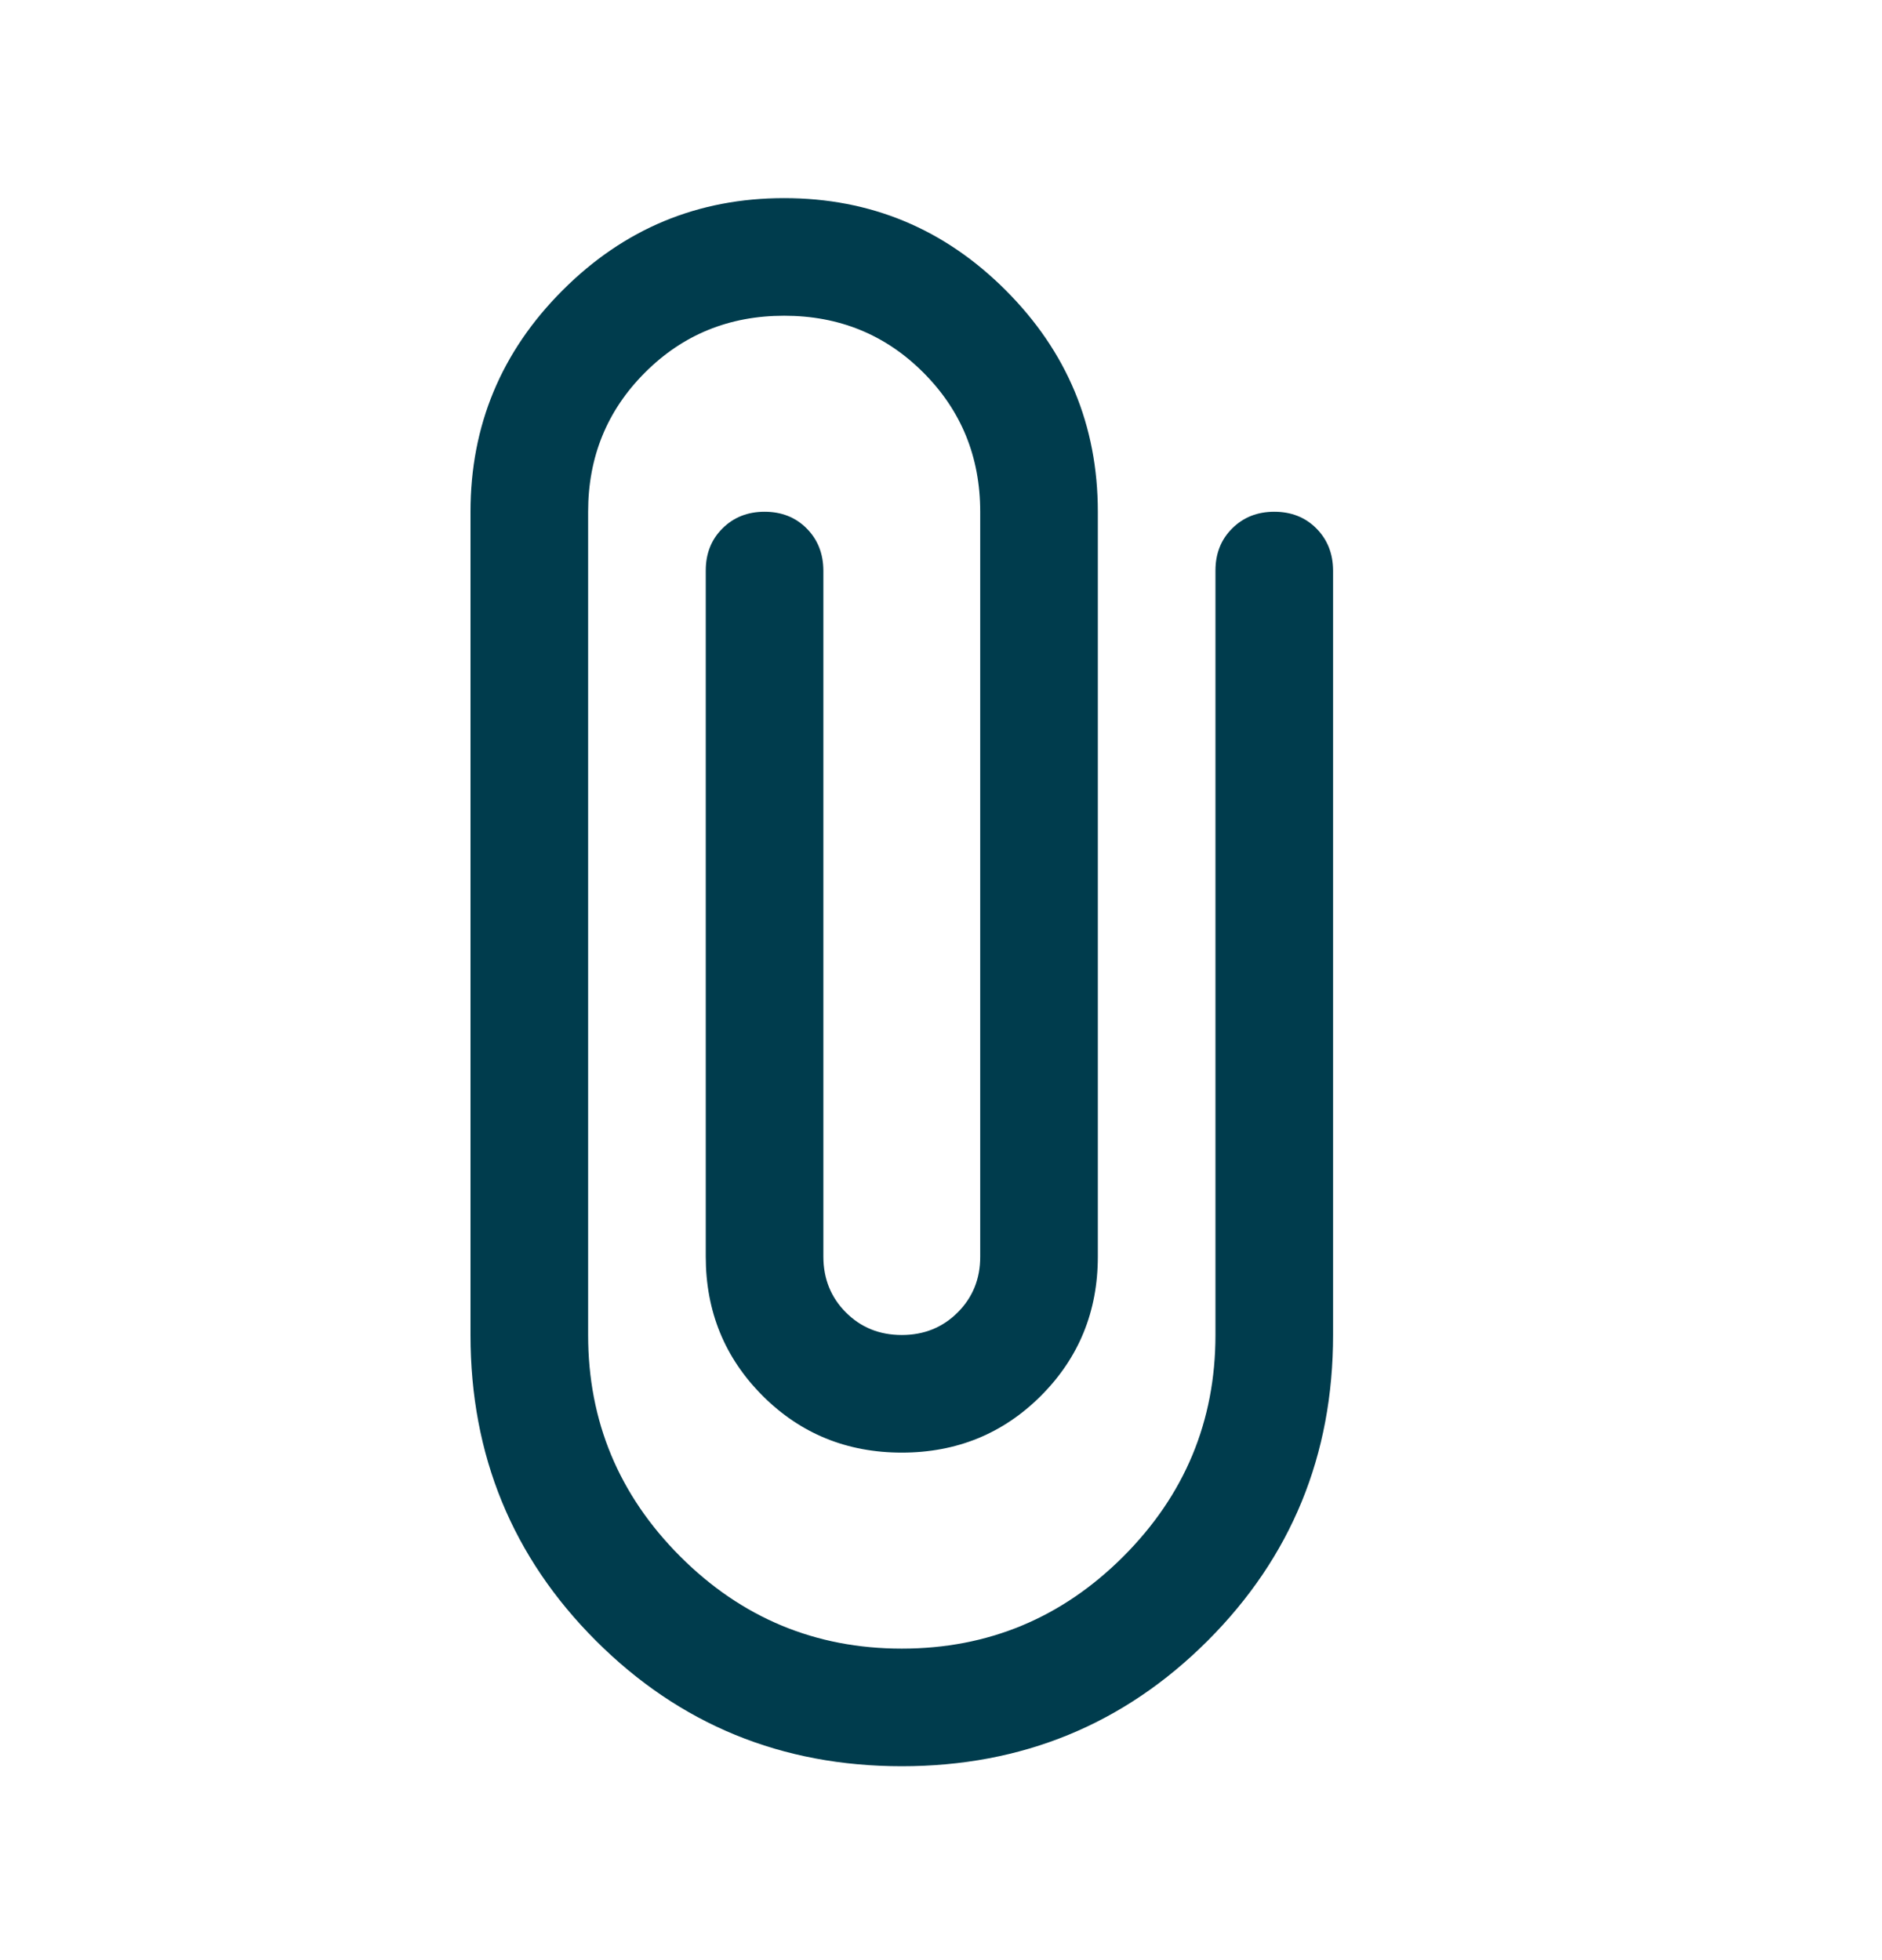 <svg width="24" height="25" viewBox="0 0 24 25" fill="none" xmlns="http://www.w3.org/2000/svg">
<path d="M11.5 22.527C9.967 22.527 8.667 21.993 7.6 20.927C6.533 19.86 6 18.56 6 17.027V6.527C6 5.427 6.392 4.485 7.175 3.702C7.958 2.918 8.9 2.527 10 2.527C11.1 2.527 12.042 2.918 12.825 3.702C13.608 4.485 14 5.427 14 6.527V16.027C14 16.727 13.758 17.318 13.275 17.802C12.792 18.285 12.2 18.527 11.5 18.527C10.8 18.527 10.208 18.285 9.725 17.802C9.242 17.318 9 16.727 9 16.027V7.277C9 7.06 9.071 6.881 9.213 6.74C9.355 6.598 9.534 6.527 9.75 6.527C9.967 6.527 10.146 6.598 10.287 6.74C10.428 6.882 10.499 7.061 10.5 7.277V16.027C10.5 16.31 10.596 16.548 10.788 16.74C10.98 16.932 11.217 17.027 11.5 17.027C11.783 17.027 12.021 16.931 12.213 16.739C12.405 16.547 12.501 16.309 12.5 16.027V6.527C12.5 5.827 12.258 5.235 11.775 4.752C11.292 4.268 10.7 4.027 10 4.027C9.3 4.027 8.708 4.268 8.225 4.752C7.742 5.235 7.5 5.827 7.5 6.527V17.027C7.5 18.127 7.892 19.068 8.675 19.852C9.458 20.635 10.4 21.027 11.5 21.027C12.6 21.027 13.542 20.635 14.325 19.852C15.108 19.068 15.5 18.127 15.5 17.027V7.277C15.5 7.06 15.571 6.881 15.713 6.74C15.855 6.598 16.034 6.527 16.25 6.527C16.467 6.527 16.646 6.598 16.787 6.74C16.928 6.882 16.999 7.061 17 7.277V17.027C17 18.56 16.467 19.86 15.4 20.927C14.333 21.993 13.033 22.527 11.5 22.527Z" fill="#003C4D"/>
</svg>
